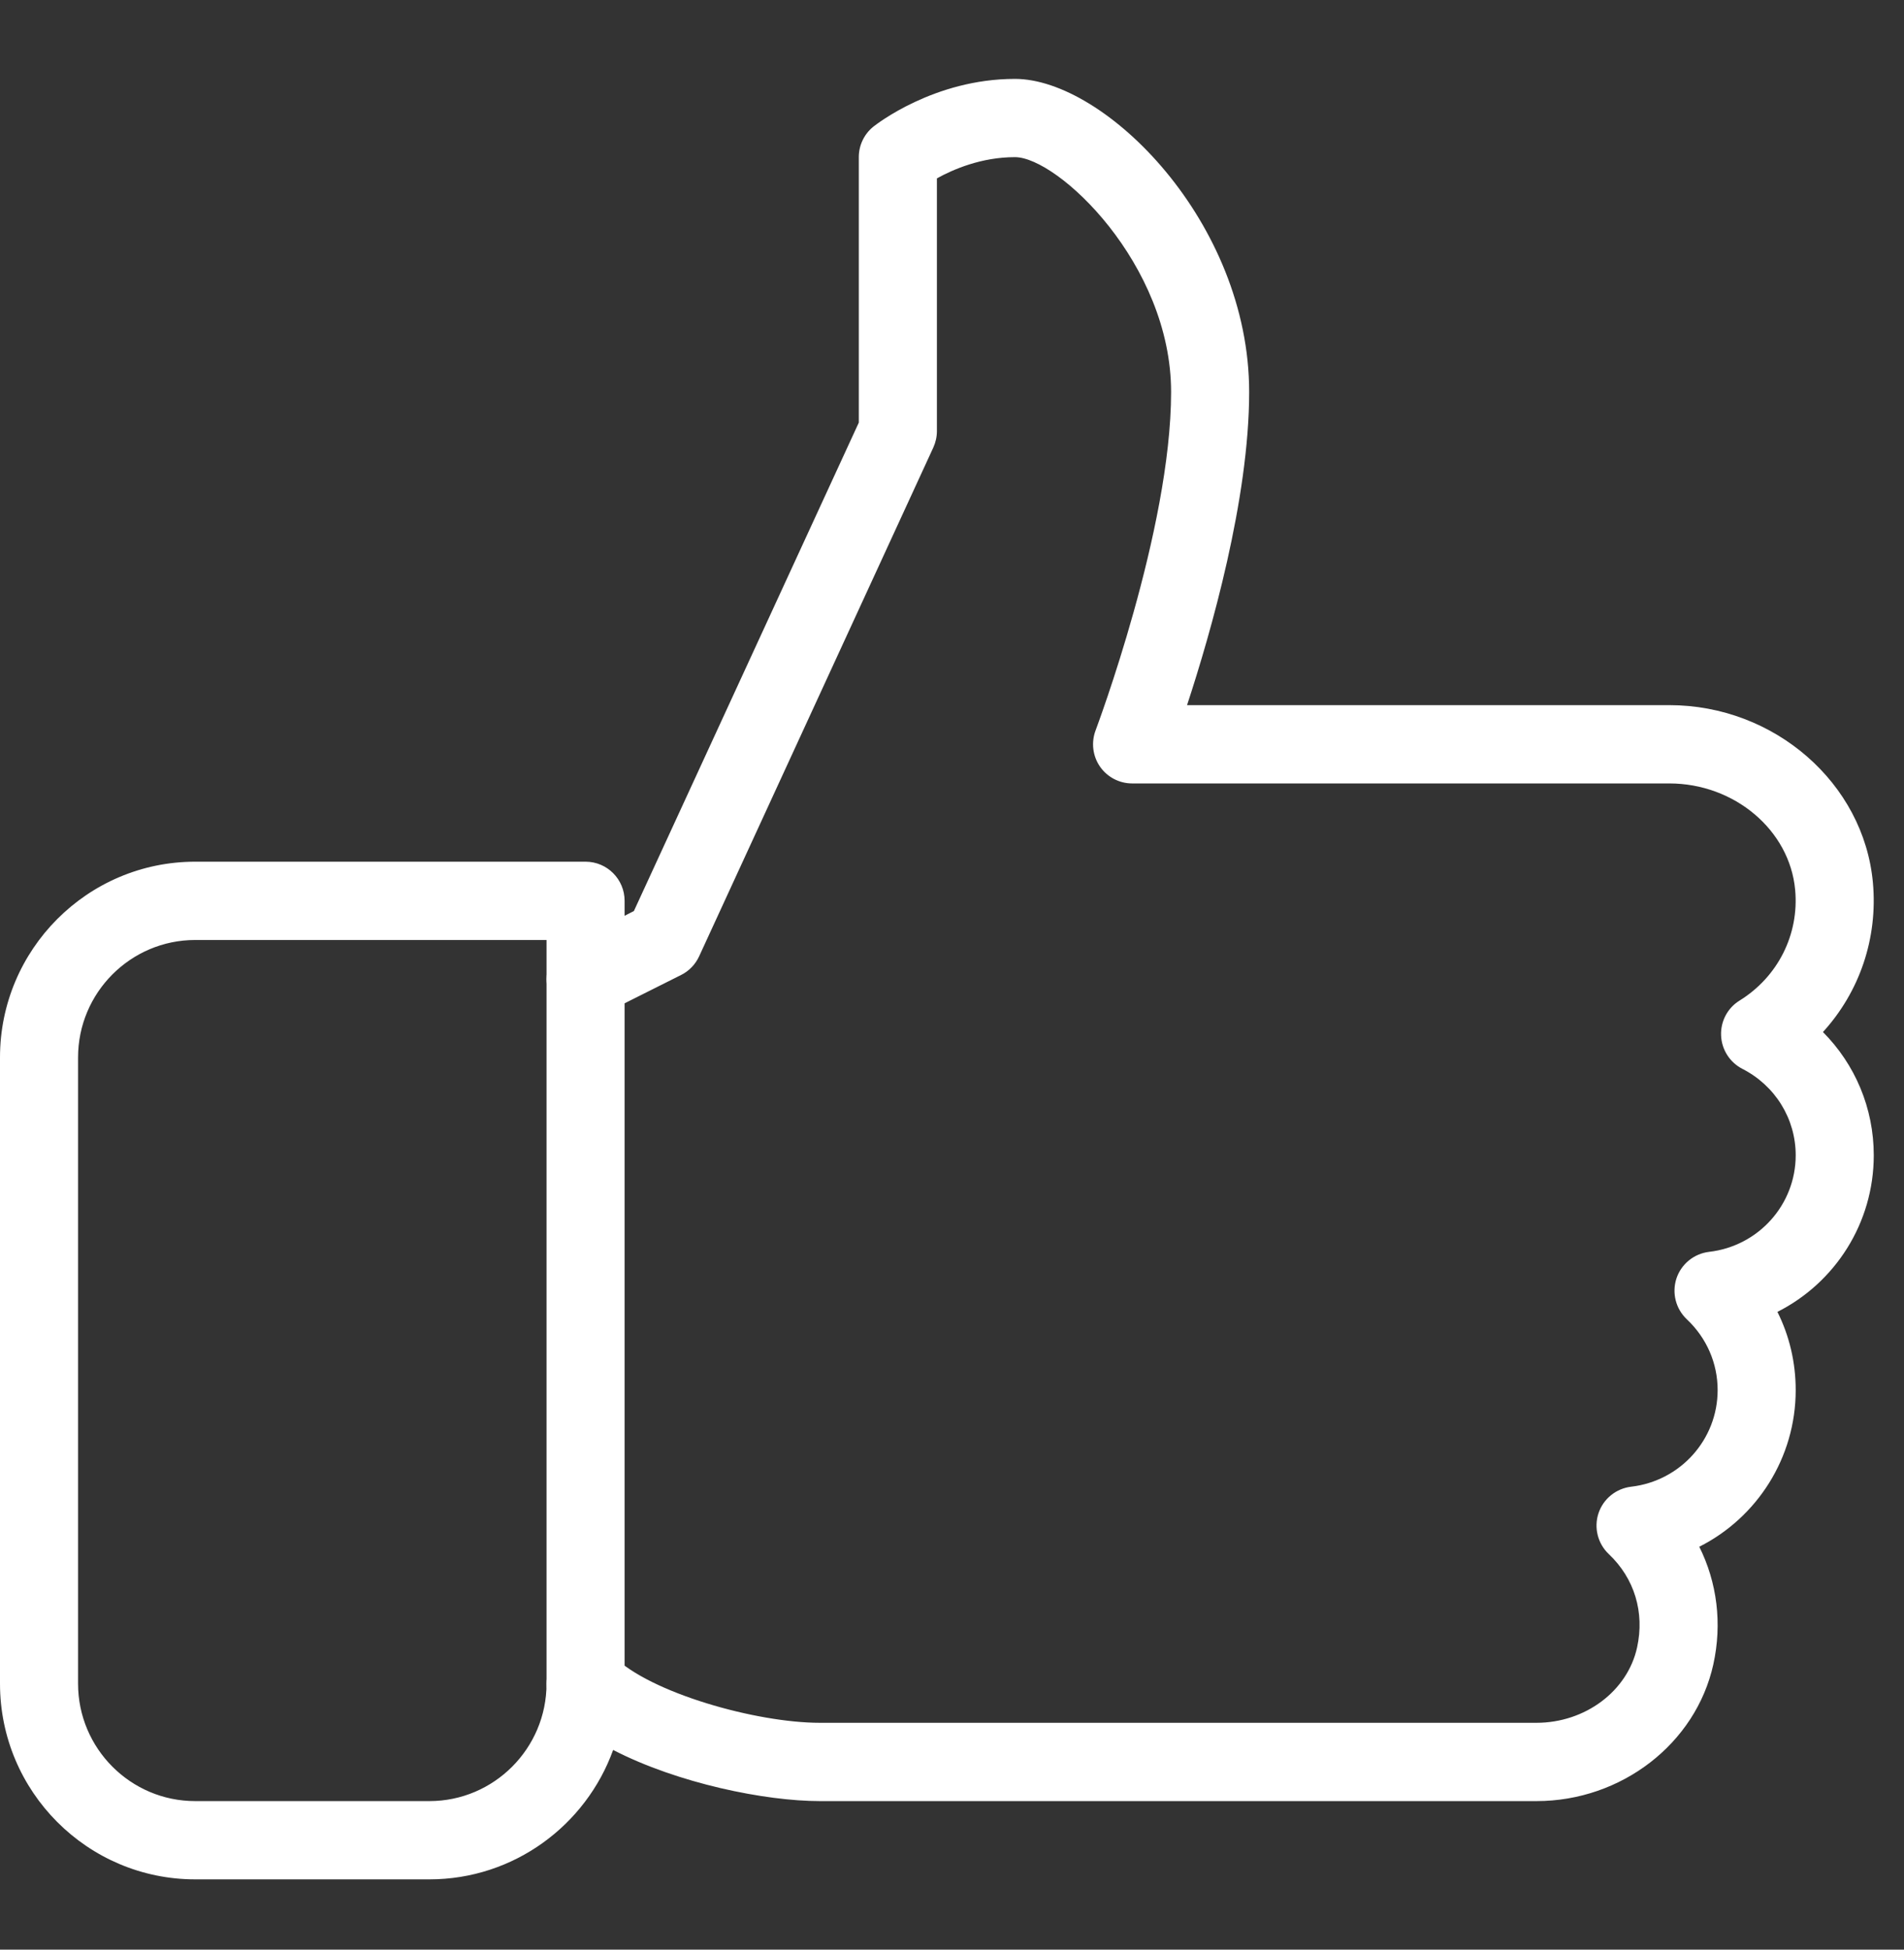 <svg width="42" height="43" viewBox="0 0 42 43" fill="none" xmlns="http://www.w3.org/2000/svg">
<rect x="0" y="0" width="42" height="43" fill="#333333" stroke="none"/>
<g clip-path="url(#clip0)">
<path d="M41.333 25.48C41.333 24.442 40.922 23.475 40.212 22.762C41.017 21.88 41.426 20.697 41.314 19.466C41.113 17.272 39.141 15.552 36.823 15.552H26.185C26.712 13.948 27.555 11.008 27.555 8.646C27.555 4.901 24.381 1.74 22.389 1.74C20.601 1.74 19.322 2.75 19.268 2.791C19.063 2.955 18.944 3.204 18.944 3.466V9.321L13.983 20.093L13.778 20.198V19.868C13.778 19.392 13.392 19.005 12.917 19.005H4.306C1.931 19.005 0 20.941 0 23.322V37.134C0 39.515 1.931 41.45 4.306 41.45H9.472C11.334 41.45 12.925 40.259 13.525 38.596C14.957 39.335 16.886 39.724 18.083 39.724H33.892C35.767 39.724 37.408 38.456 37.794 36.709C37.992 35.808 37.877 34.901 37.484 34.114C38.755 33.474 39.611 32.156 39.611 30.659C39.611 30.048 39.472 29.463 39.208 28.934C40.479 28.292 41.333 26.977 41.333 25.48ZM37.701 27.61C37.369 27.65 37.088 27.876 36.981 28.195C36.876 28.515 36.964 28.865 37.209 29.097C37.646 29.509 37.889 30.065 37.889 30.659C37.889 31.749 37.067 32.664 35.981 32.79C35.648 32.83 35.368 33.056 35.261 33.375C35.156 33.694 35.244 34.045 35.488 34.276C36.055 34.812 36.282 35.563 36.112 36.336C35.9 37.3 34.966 37.997 33.892 37.997H18.083C16.685 37.997 14.339 37.339 13.526 36.523C13.28 36.277 12.908 36.205 12.588 36.336C12.266 36.469 12.056 36.785 12.056 37.134C12.056 38.562 10.896 39.724 9.472 39.724H4.306C2.881 39.724 1.722 38.562 1.722 37.134V23.322C1.722 21.894 2.881 20.732 4.306 20.732H12.056V21.595C12.056 21.894 12.21 22.172 12.465 22.331C12.717 22.482 13.034 22.498 13.302 22.367L15.025 21.503C15.199 21.417 15.338 21.272 15.421 21.094L20.587 9.872C20.639 9.758 20.667 9.634 20.667 9.509V3.934C21.025 3.736 21.647 3.466 22.389 3.466C23.333 3.466 25.833 5.818 25.833 8.646C25.833 11.685 24.183 16.065 24.168 16.108C24.068 16.372 24.102 16.671 24.263 16.906C24.424 17.139 24.69 17.279 24.972 17.279H36.823C38.259 17.279 39.478 18.309 39.599 19.625C39.69 20.609 39.218 21.545 38.373 22.068C38.109 22.23 37.953 22.524 37.965 22.836C37.977 23.149 38.156 23.429 38.431 23.572C39.16 23.943 39.611 24.675 39.611 25.48C39.611 26.569 38.79 27.484 37.701 27.61Z" fill="white"/>
<path d="M12.917 20.732C12.441 20.732 12.056 21.119 12.056 21.595V37.134C12.056 37.61 12.441 37.997 12.917 37.997C13.392 37.997 13.778 37.61 13.778 37.134V21.595C13.778 21.119 13.392 20.732 12.917 20.732Z" fill="white"/>
</g>
<defs>
<clipPath id="clip0">
<rect width="41.333" height="41.437" fill="white" transform="translate(0 0.877)"/>
</clipPath>
</defs>
</svg>
